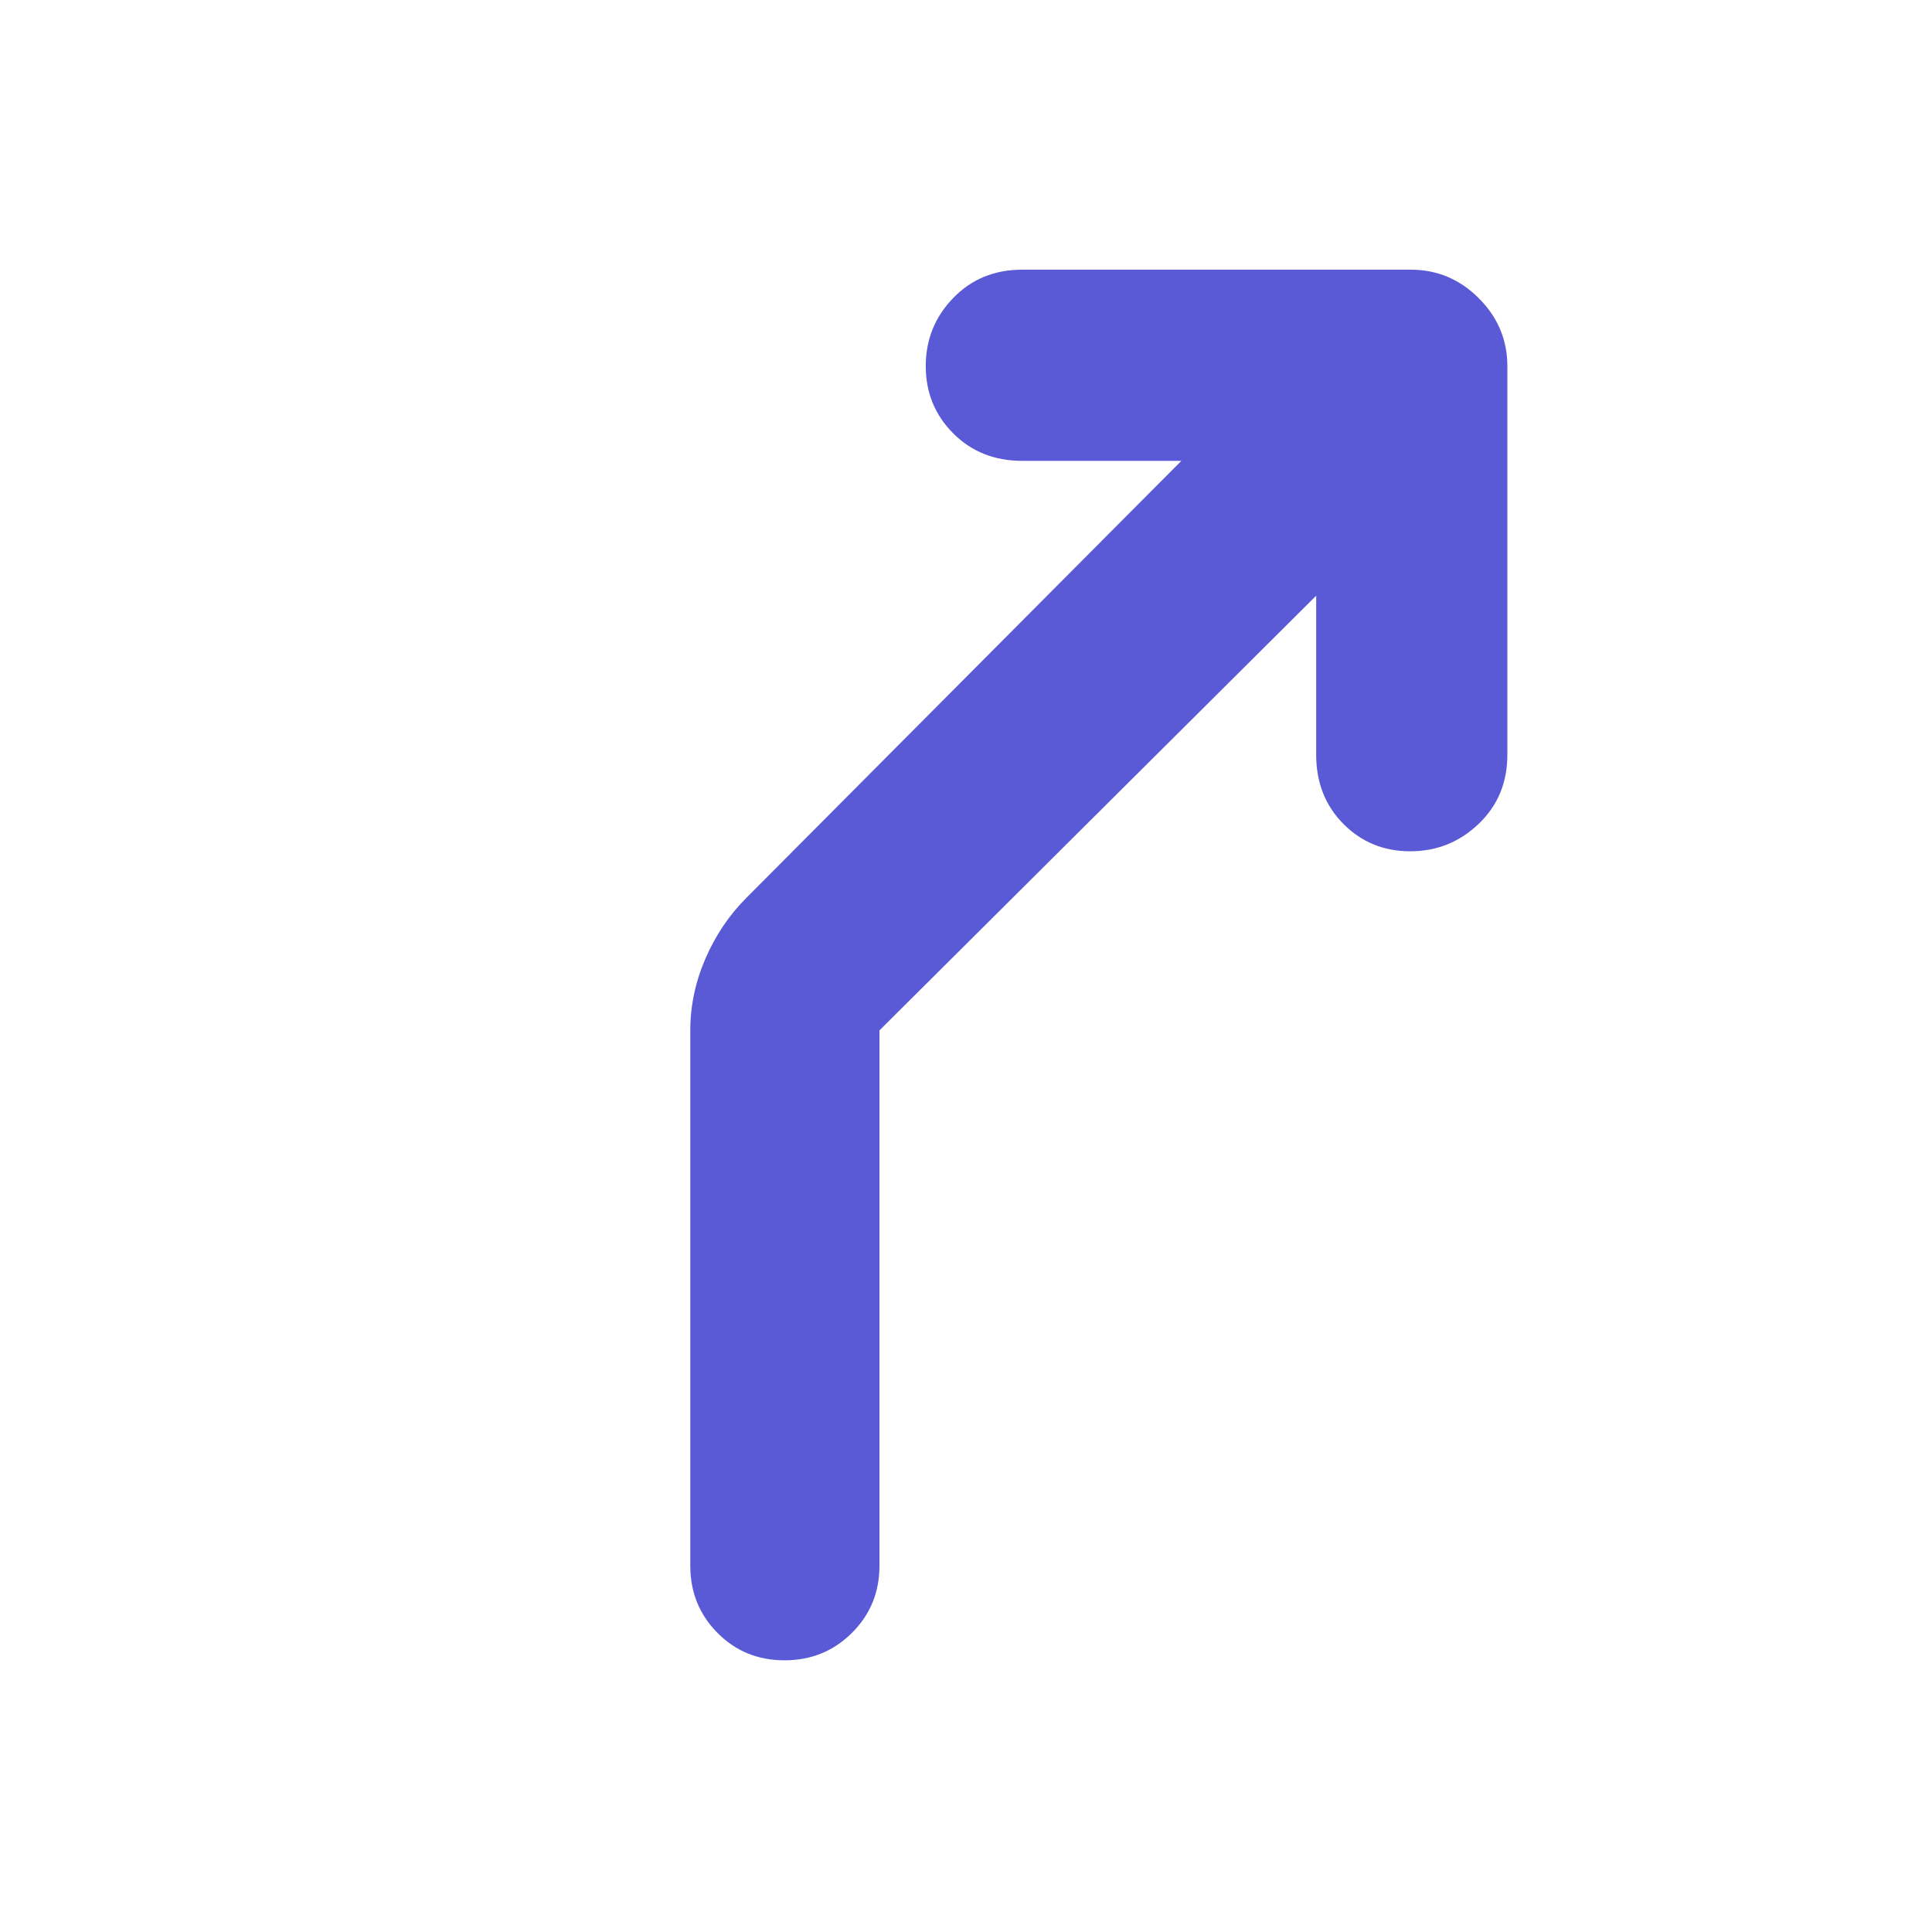 <svg xmlns="http://www.w3.org/2000/svg" height="48" viewBox="0 -960 960 960" width="48"><path fill="rgb(90, 90, 215)" d="M389.82-135q-19.82 0-33.32-13.63Q343-162.25 343-182v-266q0-18.24 7.5-35.62T371-514l216-217h-79q-20.75 0-34.37-13.68Q460-758.35 460-778.09q0-19.73 13.63-33.82Q487.25-826 507.96-826H701q19.63 0 33.81 14.19Q749-797.63 749-778v193.04q0 20.71-14.26 34.33-14.27 13.63-34 13.63-19.74 0-33.24-13.63Q654-564.25 654-585v-79L437-448v266q0 19.75-13.68 33.37Q409.65-135 389.82-135Z"/></svg>